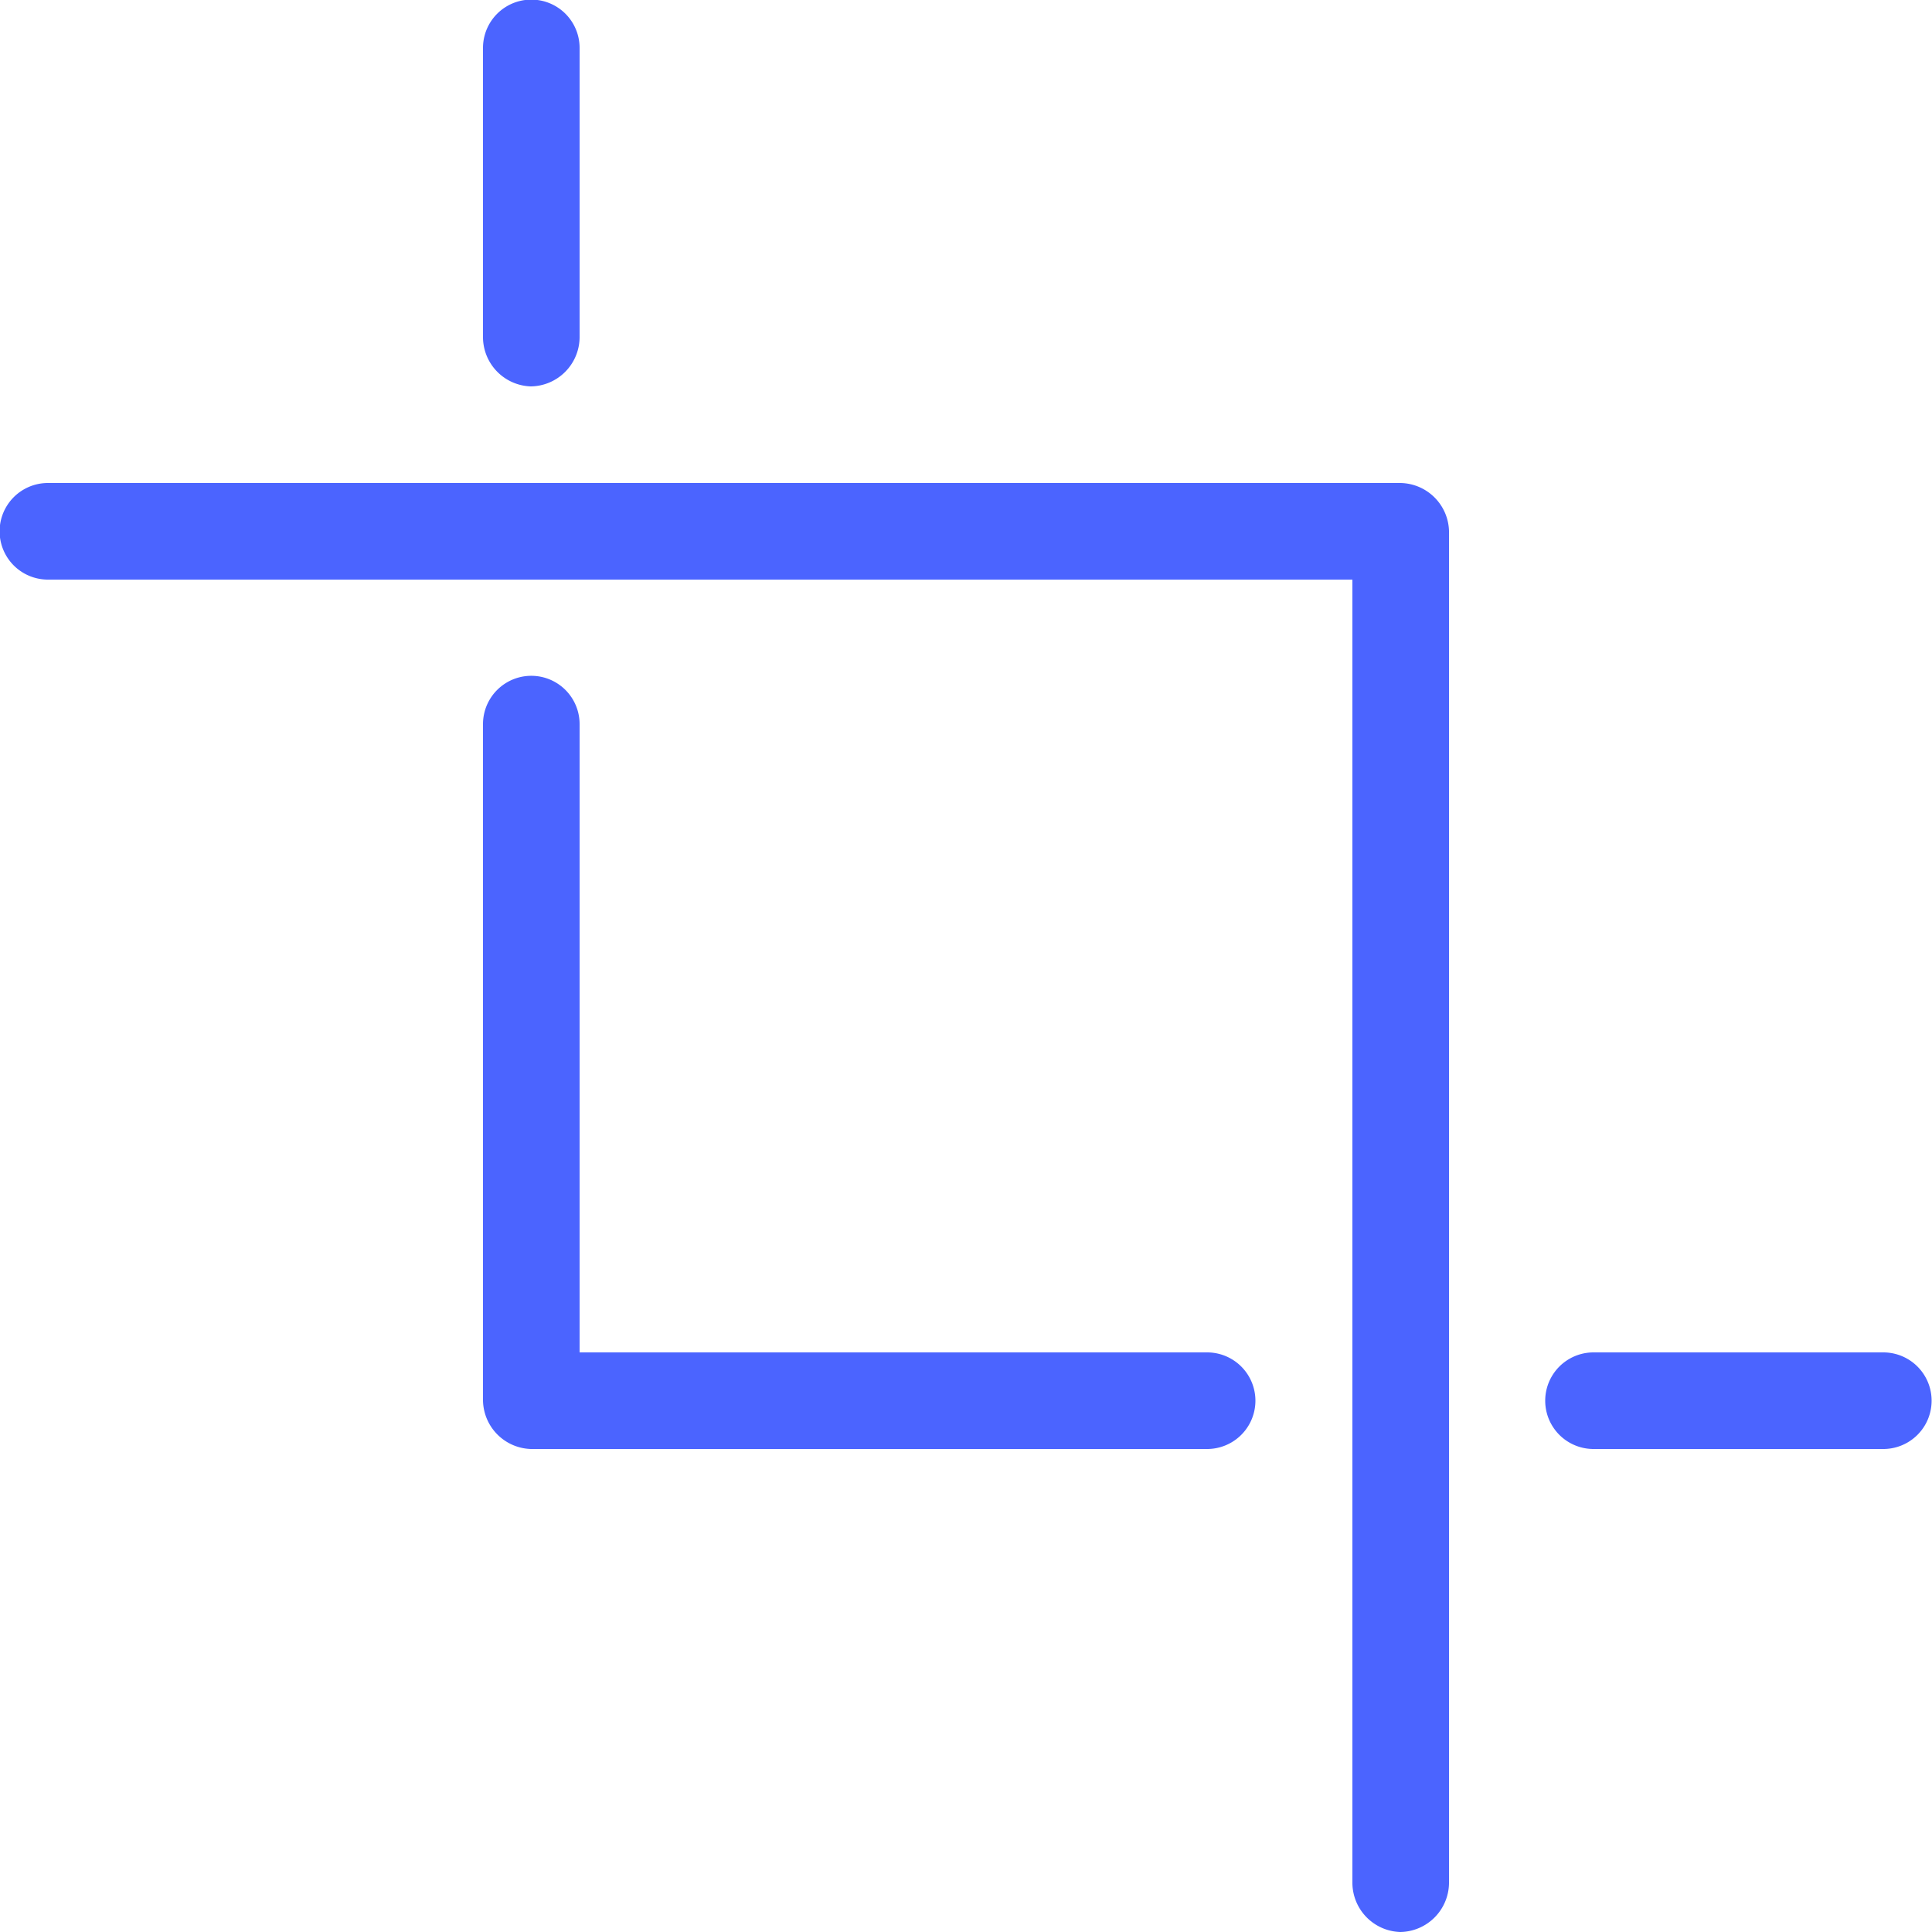 <svg xmlns="http://www.w3.org/2000/svg" width="25" height="25" viewBox="0 0 25 25">
<defs>
    <style>
      .cls-1 {
        fill: #4b64ff;
        fill-rule: evenodd;
      }
    </style>
  </defs>
  <path class="cls-1" d="M1304.37,2503.75h-3.75a0.625,0.625,0,0,1,0-1.25h3.75A0.625,0.625,0,1,1,1304.37,2503.75Zm-8.75,0h-8.75a0.639,0.639,0,0,1-.62-0.63v-8.75a0.625,0.625,0,0,1,1.25,0v8.13h8.12A0.625,0.625,0,1,1,1295.62,2503.75Zm-8.75-13.75a0.639,0.639,0,0,1-.62-0.63v-3.75a0.625,0.625,0,0,1,1.25,0v3.75A0.64,0.64,0,0,1,1286.87,2490Zm11.25,20a0.639,0.639,0,0,1-.62-0.63V2492.5h-16.88a0.625,0.625,0,0,1,0-1.25h17.5a0.639,0.639,0,0,1,.63.62v17.5A0.64,0.64,0,0,1,1298.12,2510Z" transform="translate(-1280 -2485)"/>
</svg>

